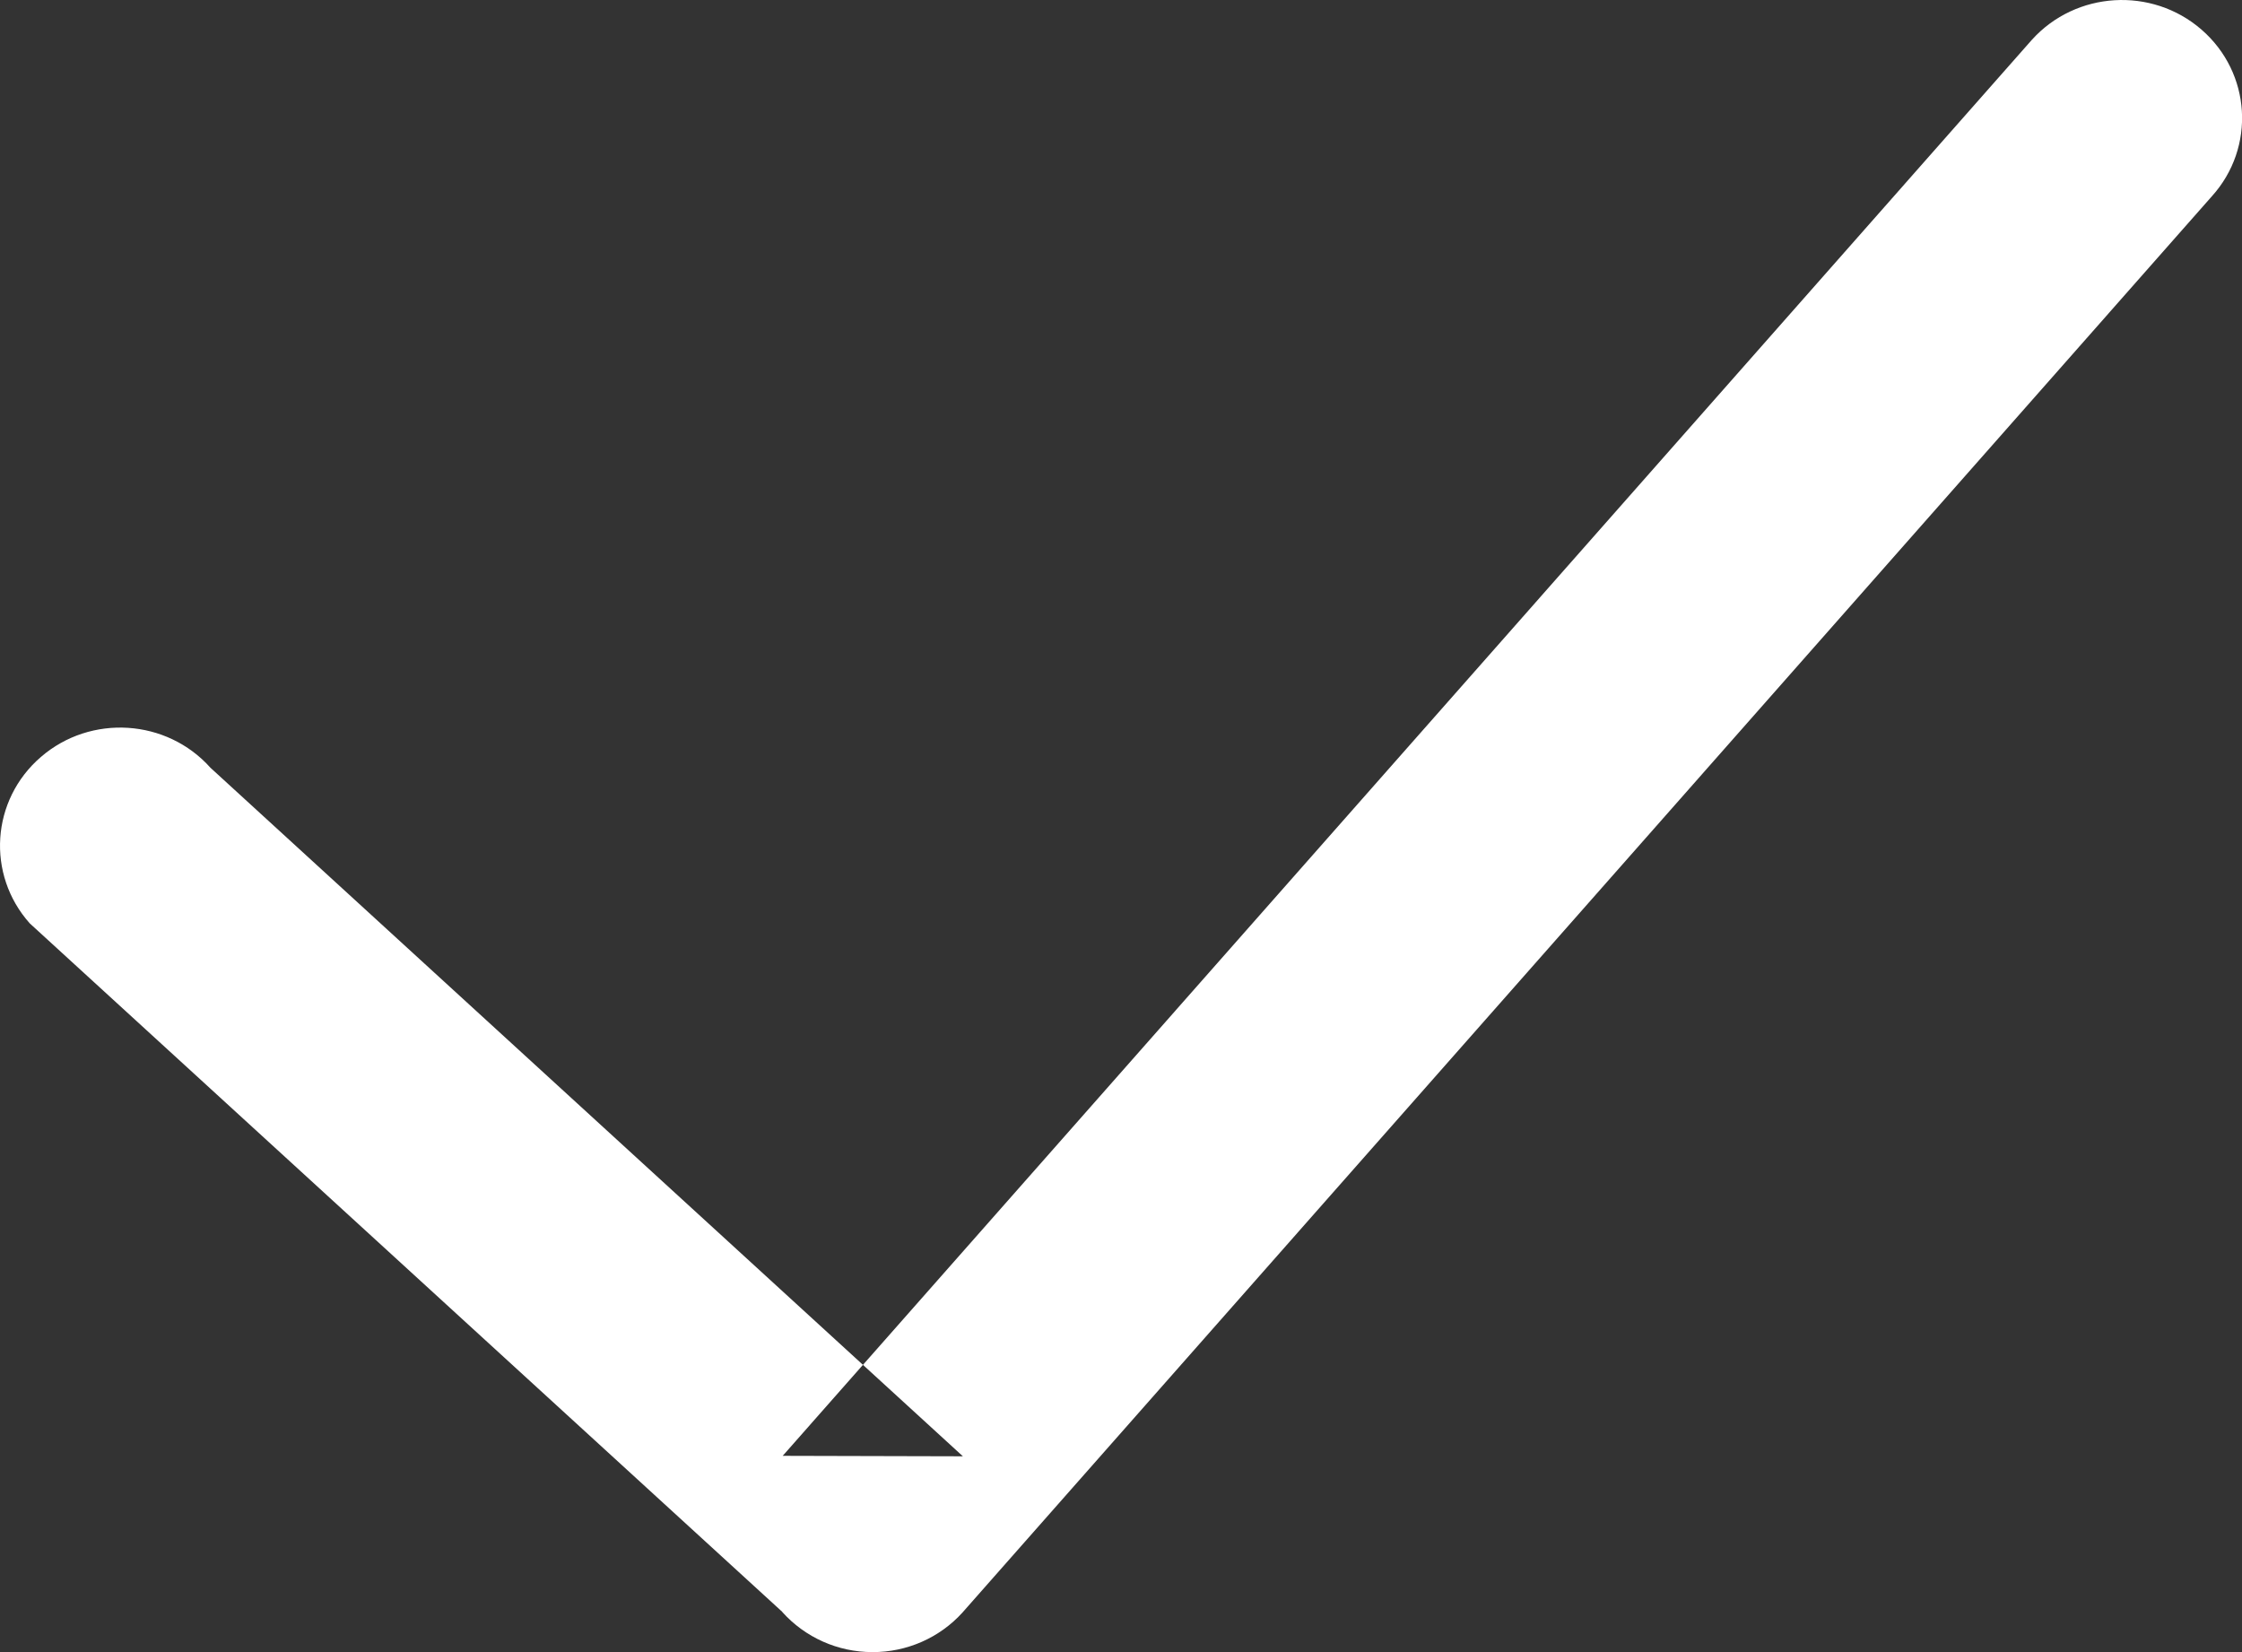 <svg xmlns="http://www.w3.org/2000/svg" xmlns:xlink="http://www.w3.org/1999/xlink" width="14.52" height="10.699" viewBox="0 0 14.52 10.699" fill="none">
<rect x="0" y="0" width="14.52" height="10.699" fill="#333333" stroke="none"/>
<path d="M1.363 4.972C1.08 4.655 0.588 4.623 0.265 4.902C-0.058 5.18 -0.09 5.663 0.193 5.98L5.067 10.439L5.066 10.439C5.214 10.604 5.426 10.699 5.65 10.699C5.873 10.7 6.086 10.606 6.234 10.442L14.325 1.271C14.61 0.955 14.58 0.472 14.258 0.192C13.936 -0.088 13.444 -0.058 13.159 0.258L5.069 9.428L6.236 9.431L1.363 4.972Z" fill-rule="evenodd"  fill="#FFFFFF" >
</path>
</svg>
